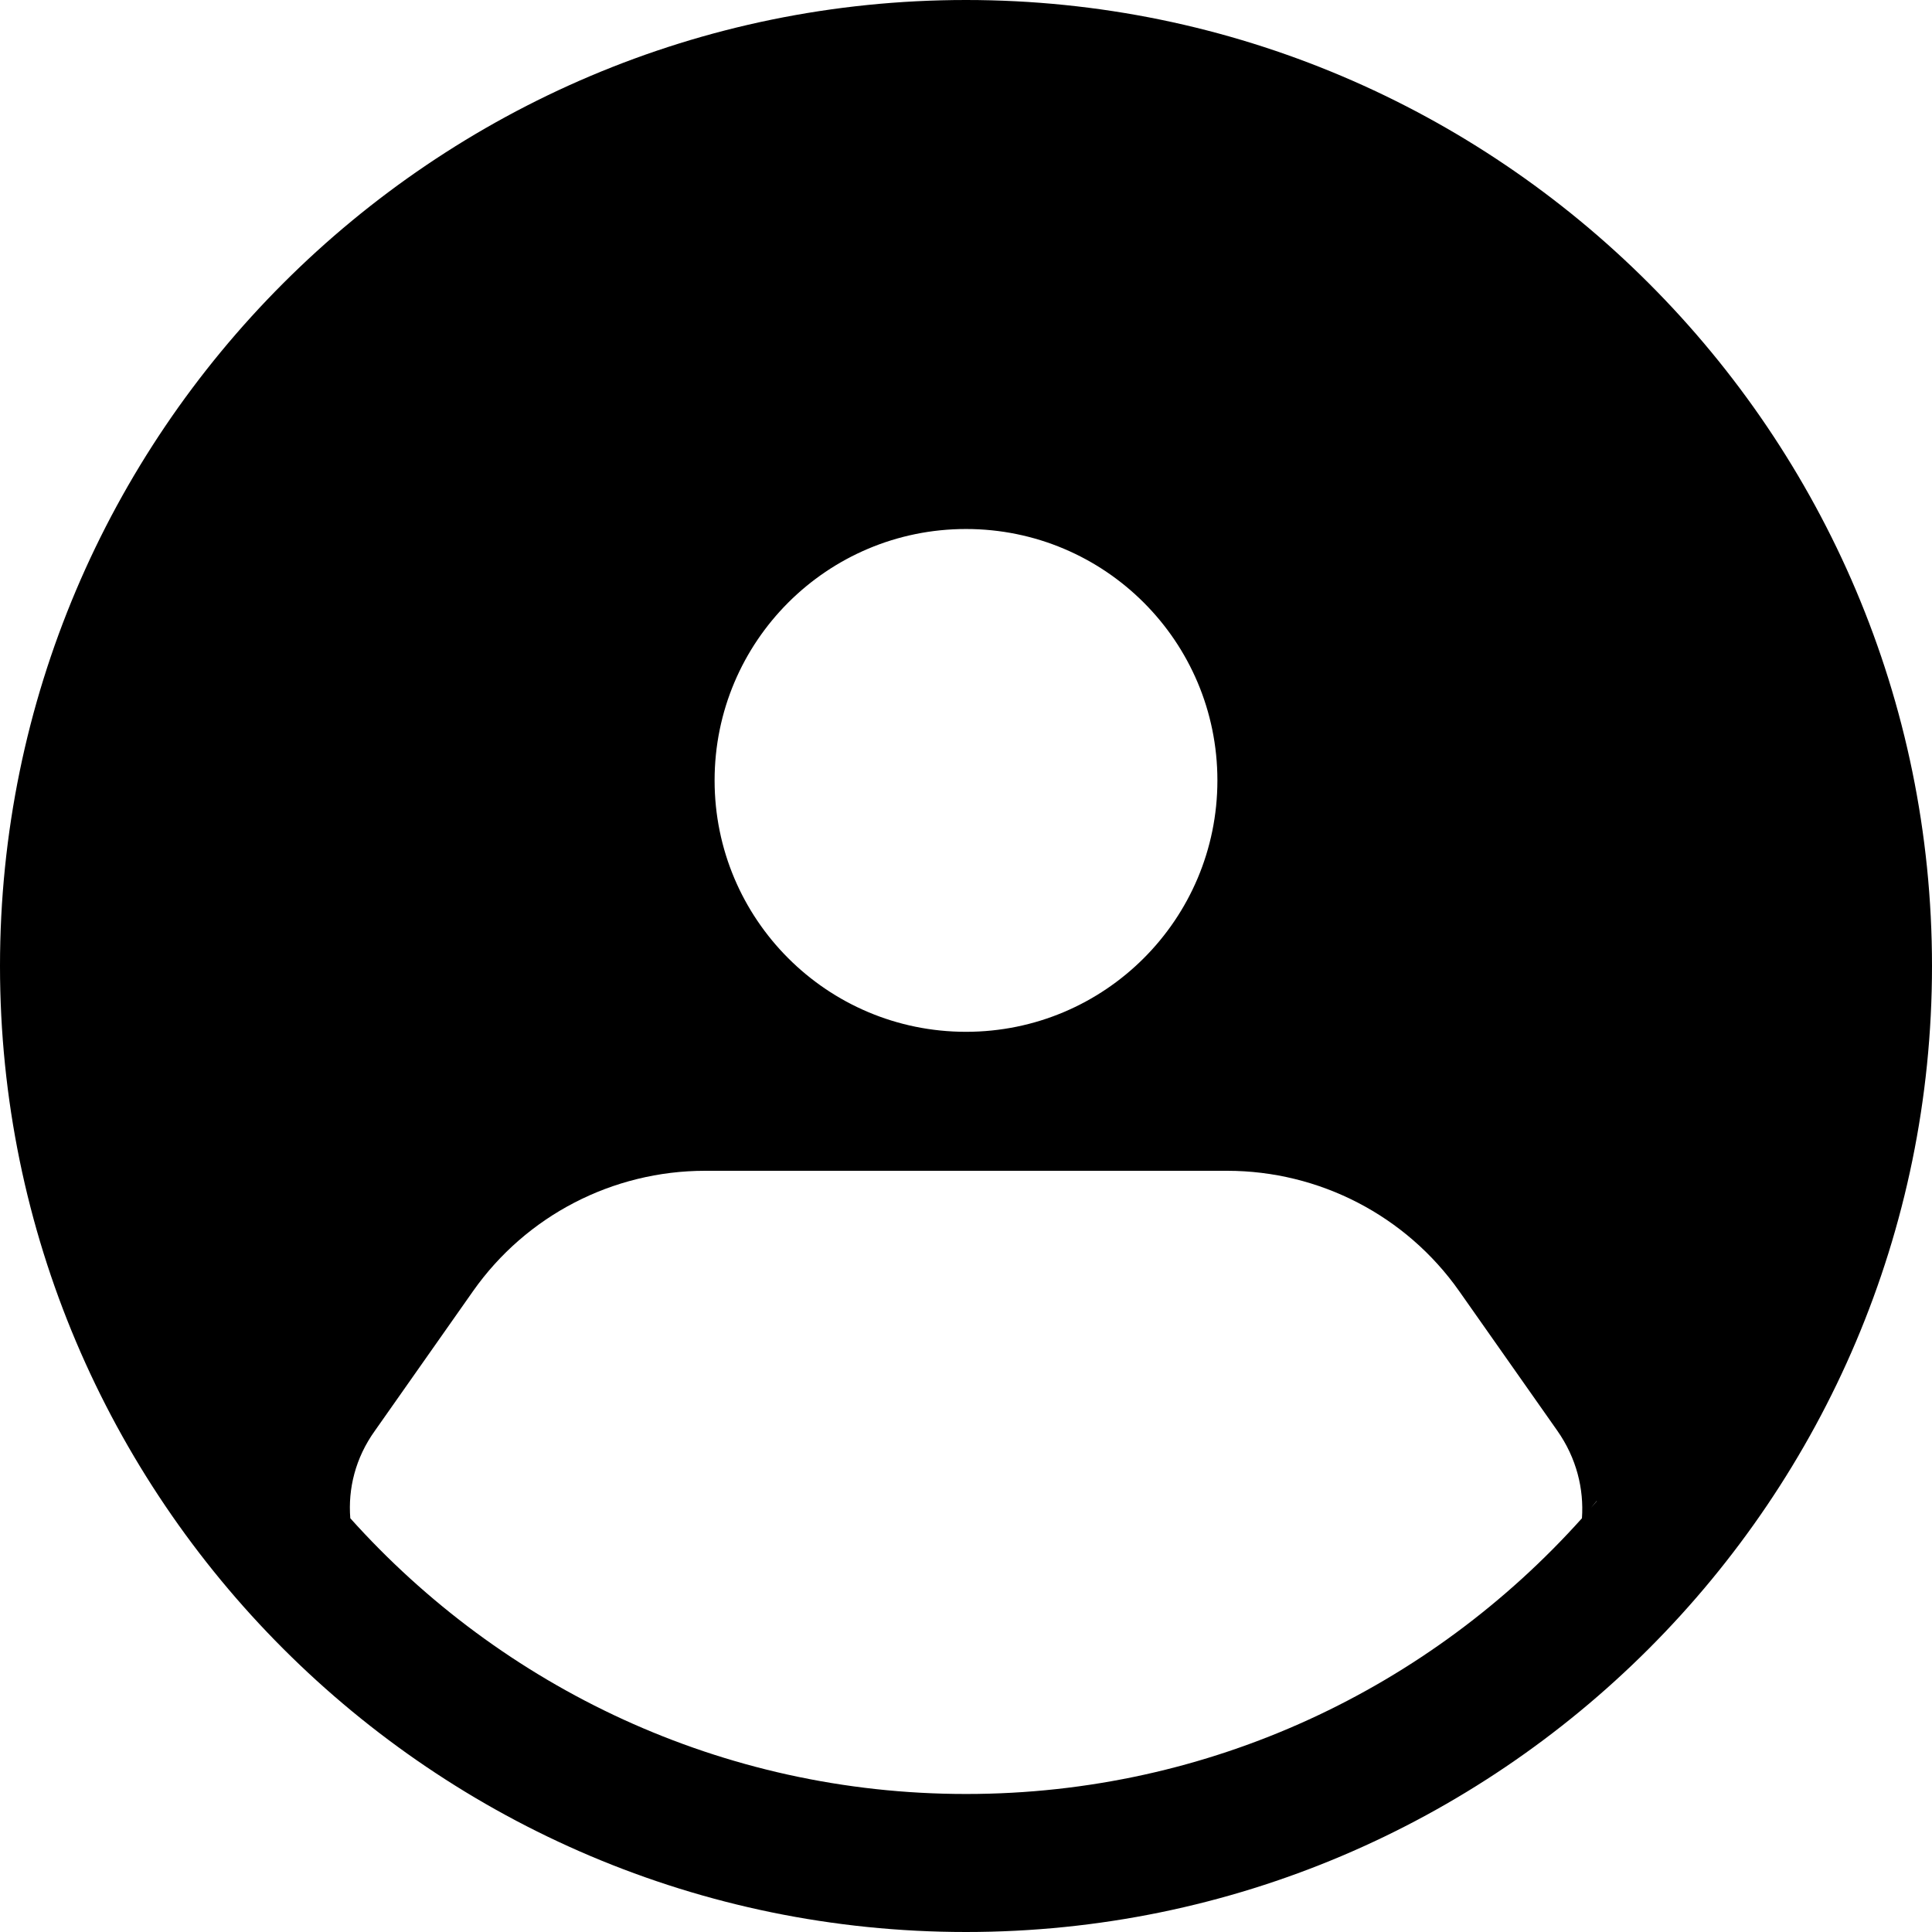 <svg width="32" height="32" viewBox="0 0 32 32" fill="none" xmlns="http://www.w3.org/2000/svg">
<path d="M16 0C7.177 0 0 7.177 0 16C0 24.823 7.177 32 16 32C24.823 32 32 24.823 32 16C32 7.177 24.823 0 16 0ZM16 8.762C18.301 8.762 20.164 10.625 20.164 12.926C20.164 15.226 18.301 17.09 16 17.09C13.699 17.09 11.836 15.226 11.836 12.926C11.836 10.625 13.699 8.762 16 8.762ZM5.223 24.461C5.36 24.637 5.502 24.808 5.65 24.976C5.506 24.808 5.36 24.637 5.223 24.461ZM16 29.714C11.951 29.714 8.312 27.946 5.802 25.147C5.763 24.659 5.885 24.149 6.21 23.697L7.836 21.384C8.716 20.134 10.149 19.392 11.68 19.392H20.324C21.852 19.392 23.288 20.134 24.168 21.384L25.794 23.697C26.114 24.153 26.236 24.664 26.202 25.147C23.692 27.948 20.053 29.714 16.004 29.714H16ZM26.351 24.975C26.386 24.936 26.412 24.899 26.447 24.86V24.865C26.417 24.903 26.381 24.938 26.351 24.975Z" fill="black"/>
</svg>
